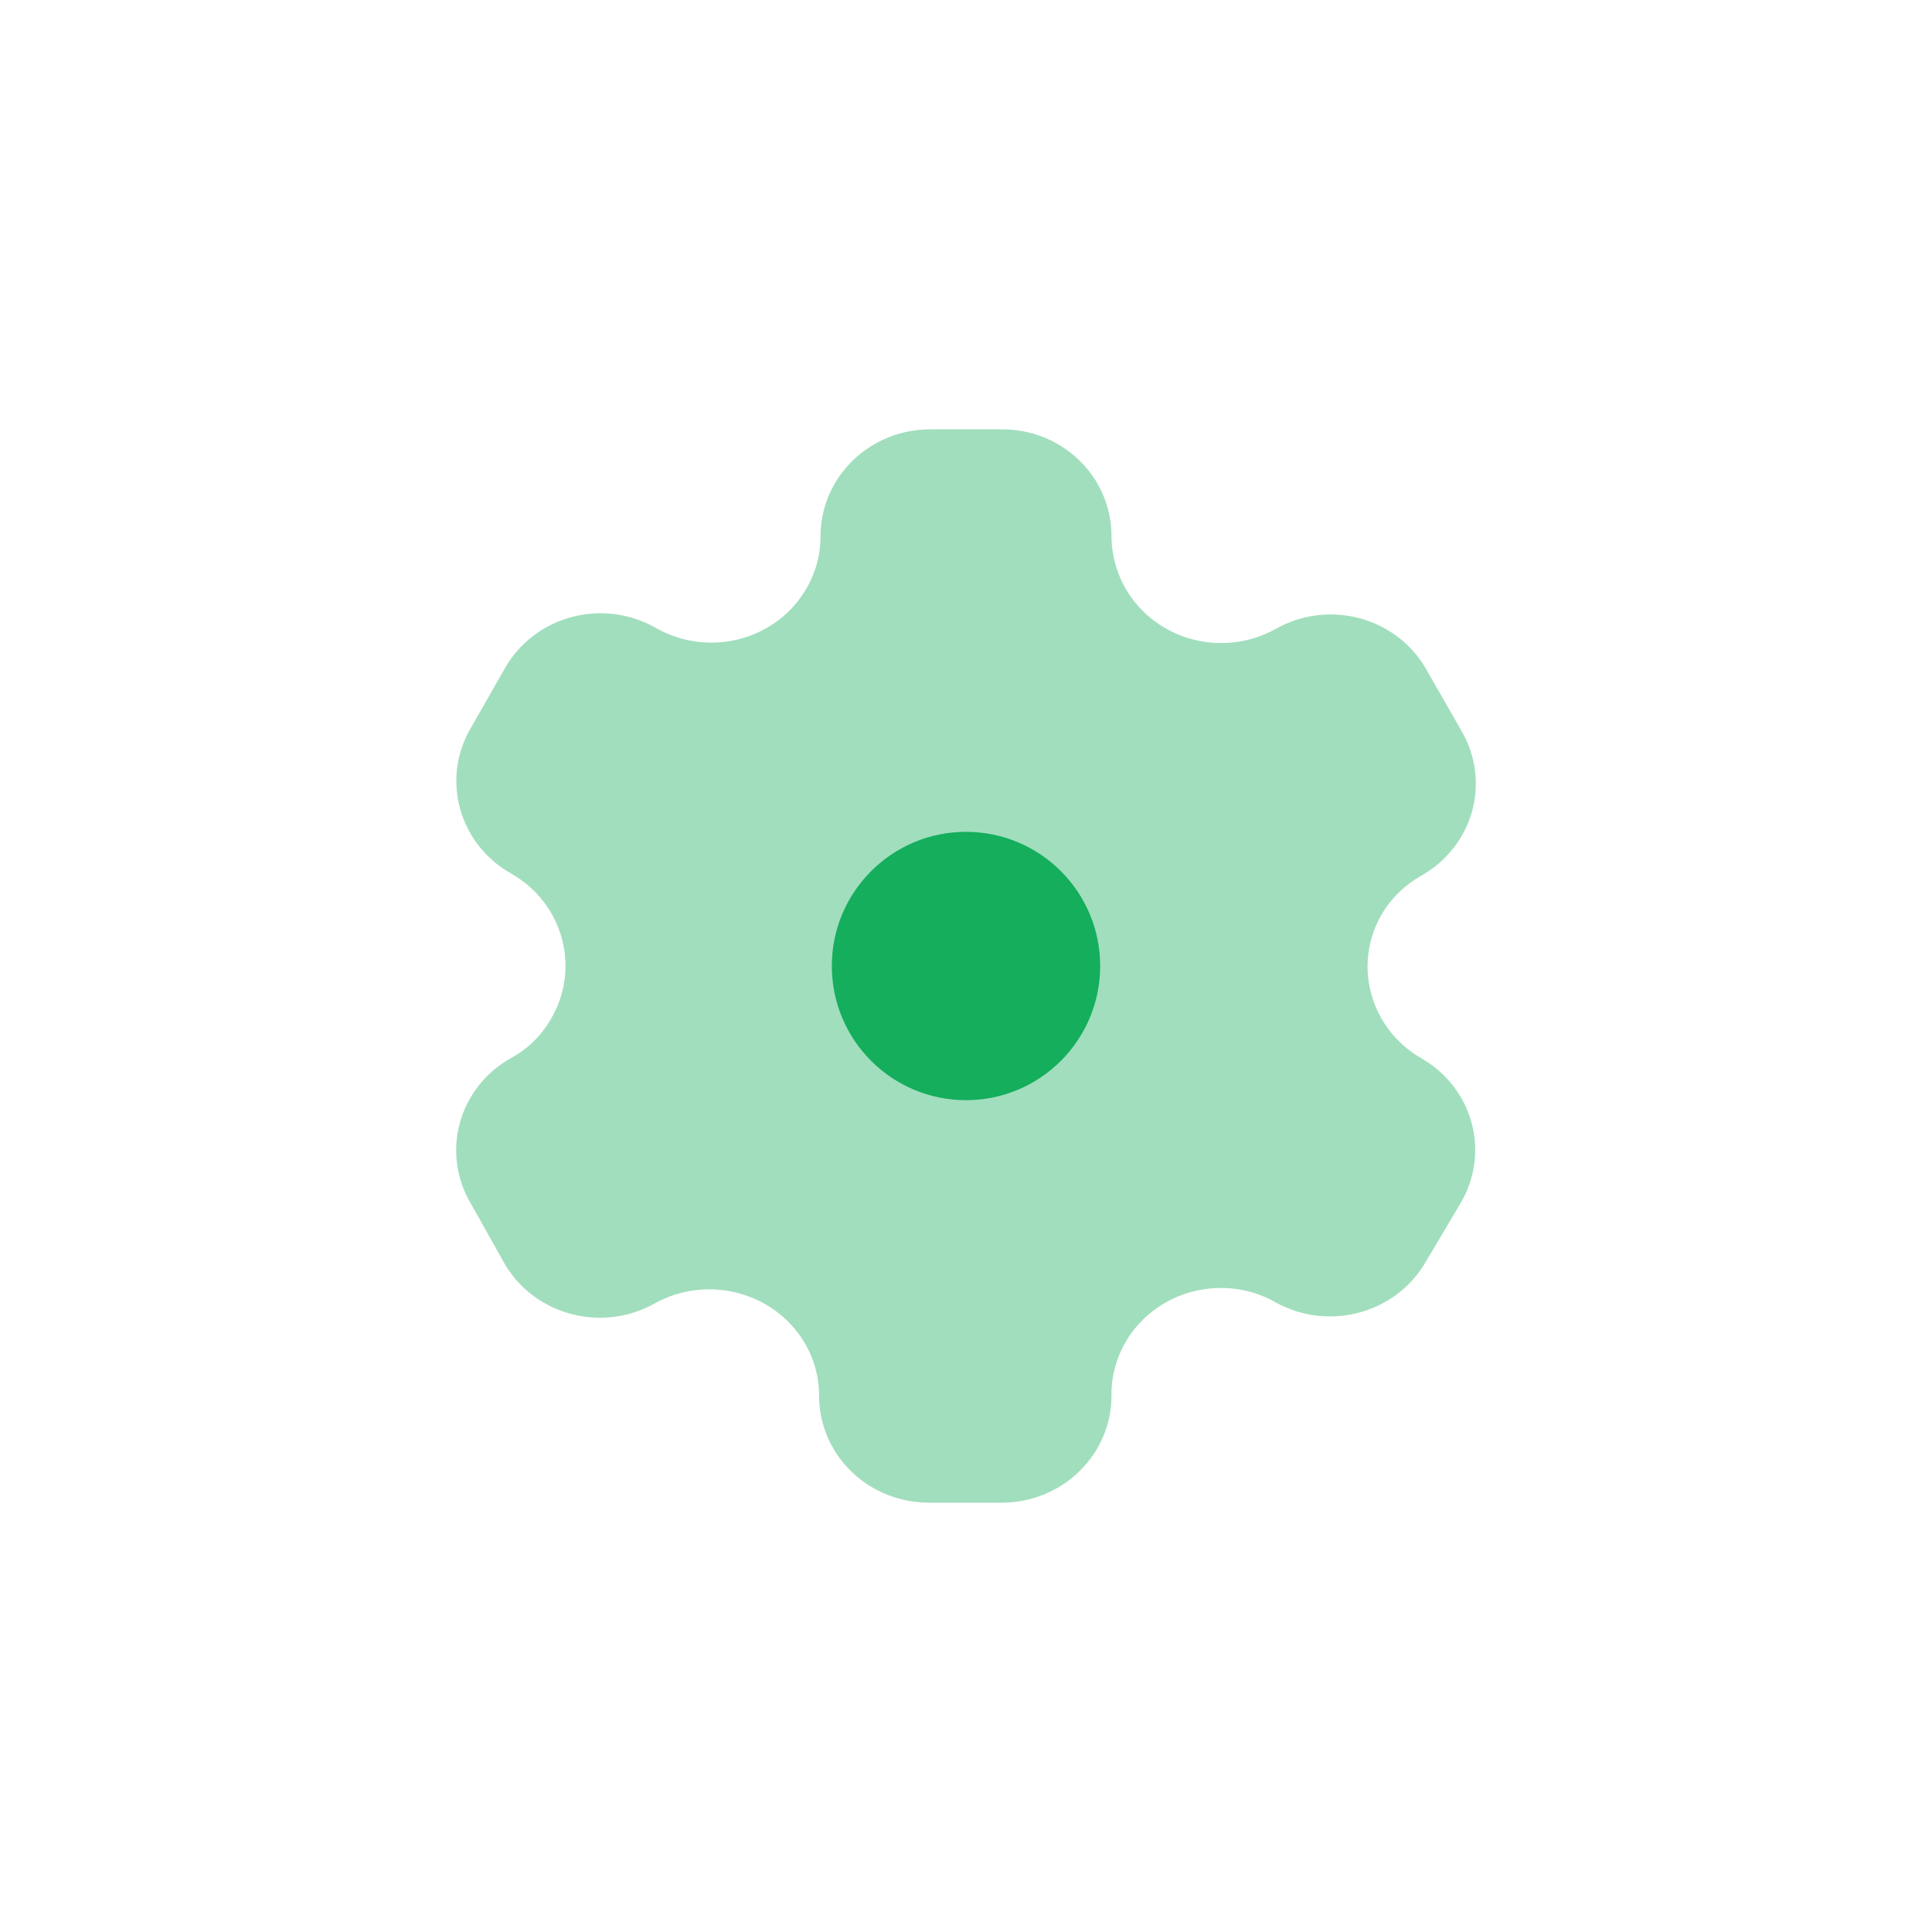 <svg width="288" height="288" viewBox="0 0 288 288" fill="none" xmlns="http://www.w3.org/2000/svg">
<path opacity="0.4" d="M211.827 157.724C204.256 153.341 201.636 143.889 205.913 136.391C207.317 133.97 209.358 131.957 211.827 130.56C215.578 128.461 218.318 124.995 219.442 120.925C220.565 116.856 219.979 112.519 217.814 108.871L212.484 99.555C210.329 95.901 206.77 93.233 202.592 92.139C198.414 91.045 193.961 91.615 190.216 93.724C186.459 95.837 181.995 96.409 177.805 95.316C173.615 94.222 170.043 91.552 167.874 87.893C166.455 85.465 165.701 82.723 165.684 79.929C165.704 75.711 163.997 71.659 160.941 68.67C157.886 65.68 153.734 64 149.403 64H138.67C129.666 64 122.356 71.088 122.316 79.858C122.346 85.545 119.247 90.813 114.194 93.663C109.141 96.514 102.907 96.51 97.857 93.653C94.077 91.458 89.546 90.847 85.296 91.959C81.046 93.071 77.439 95.811 75.297 99.555L70.186 108.515C65.719 116.118 68.394 125.808 76.173 130.204C83.97 134.627 86.616 144.364 82.087 151.964C80.702 154.381 78.654 156.375 76.173 157.724C72.421 159.823 69.682 163.289 68.558 167.358C67.435 171.428 68.021 175.765 70.186 179.413L75.297 188.515C79.838 196.109 89.835 198.686 97.638 194.275C105.45 189.966 115.367 192.562 119.907 200.106C121.351 202.524 122.108 205.273 122.097 208.071C122.097 212.32 123.84 216.393 126.938 219.385C130.037 222.376 134.235 224.037 138.597 224H149.33C158.362 224 165.684 216.868 165.684 208.071C165.626 203.828 167.315 199.739 170.375 196.719C173.434 193.699 177.609 191.999 181.965 191.999C184.838 191.982 187.663 192.719 190.143 194.133C197.949 198.484 207.897 195.879 212.411 188.302L217.814 179.2C222.176 171.65 219.51 162.088 211.827 157.724Z" fill="#14AE5C"/>
<path d="M144 164C155.046 164 164 155.046 164 144C164 132.954 155.046 124 144 124C132.954 124 124 132.954 124 144C124 155.046 132.954 164 144 164Z" fill="#14AE5C"/>
</svg>
